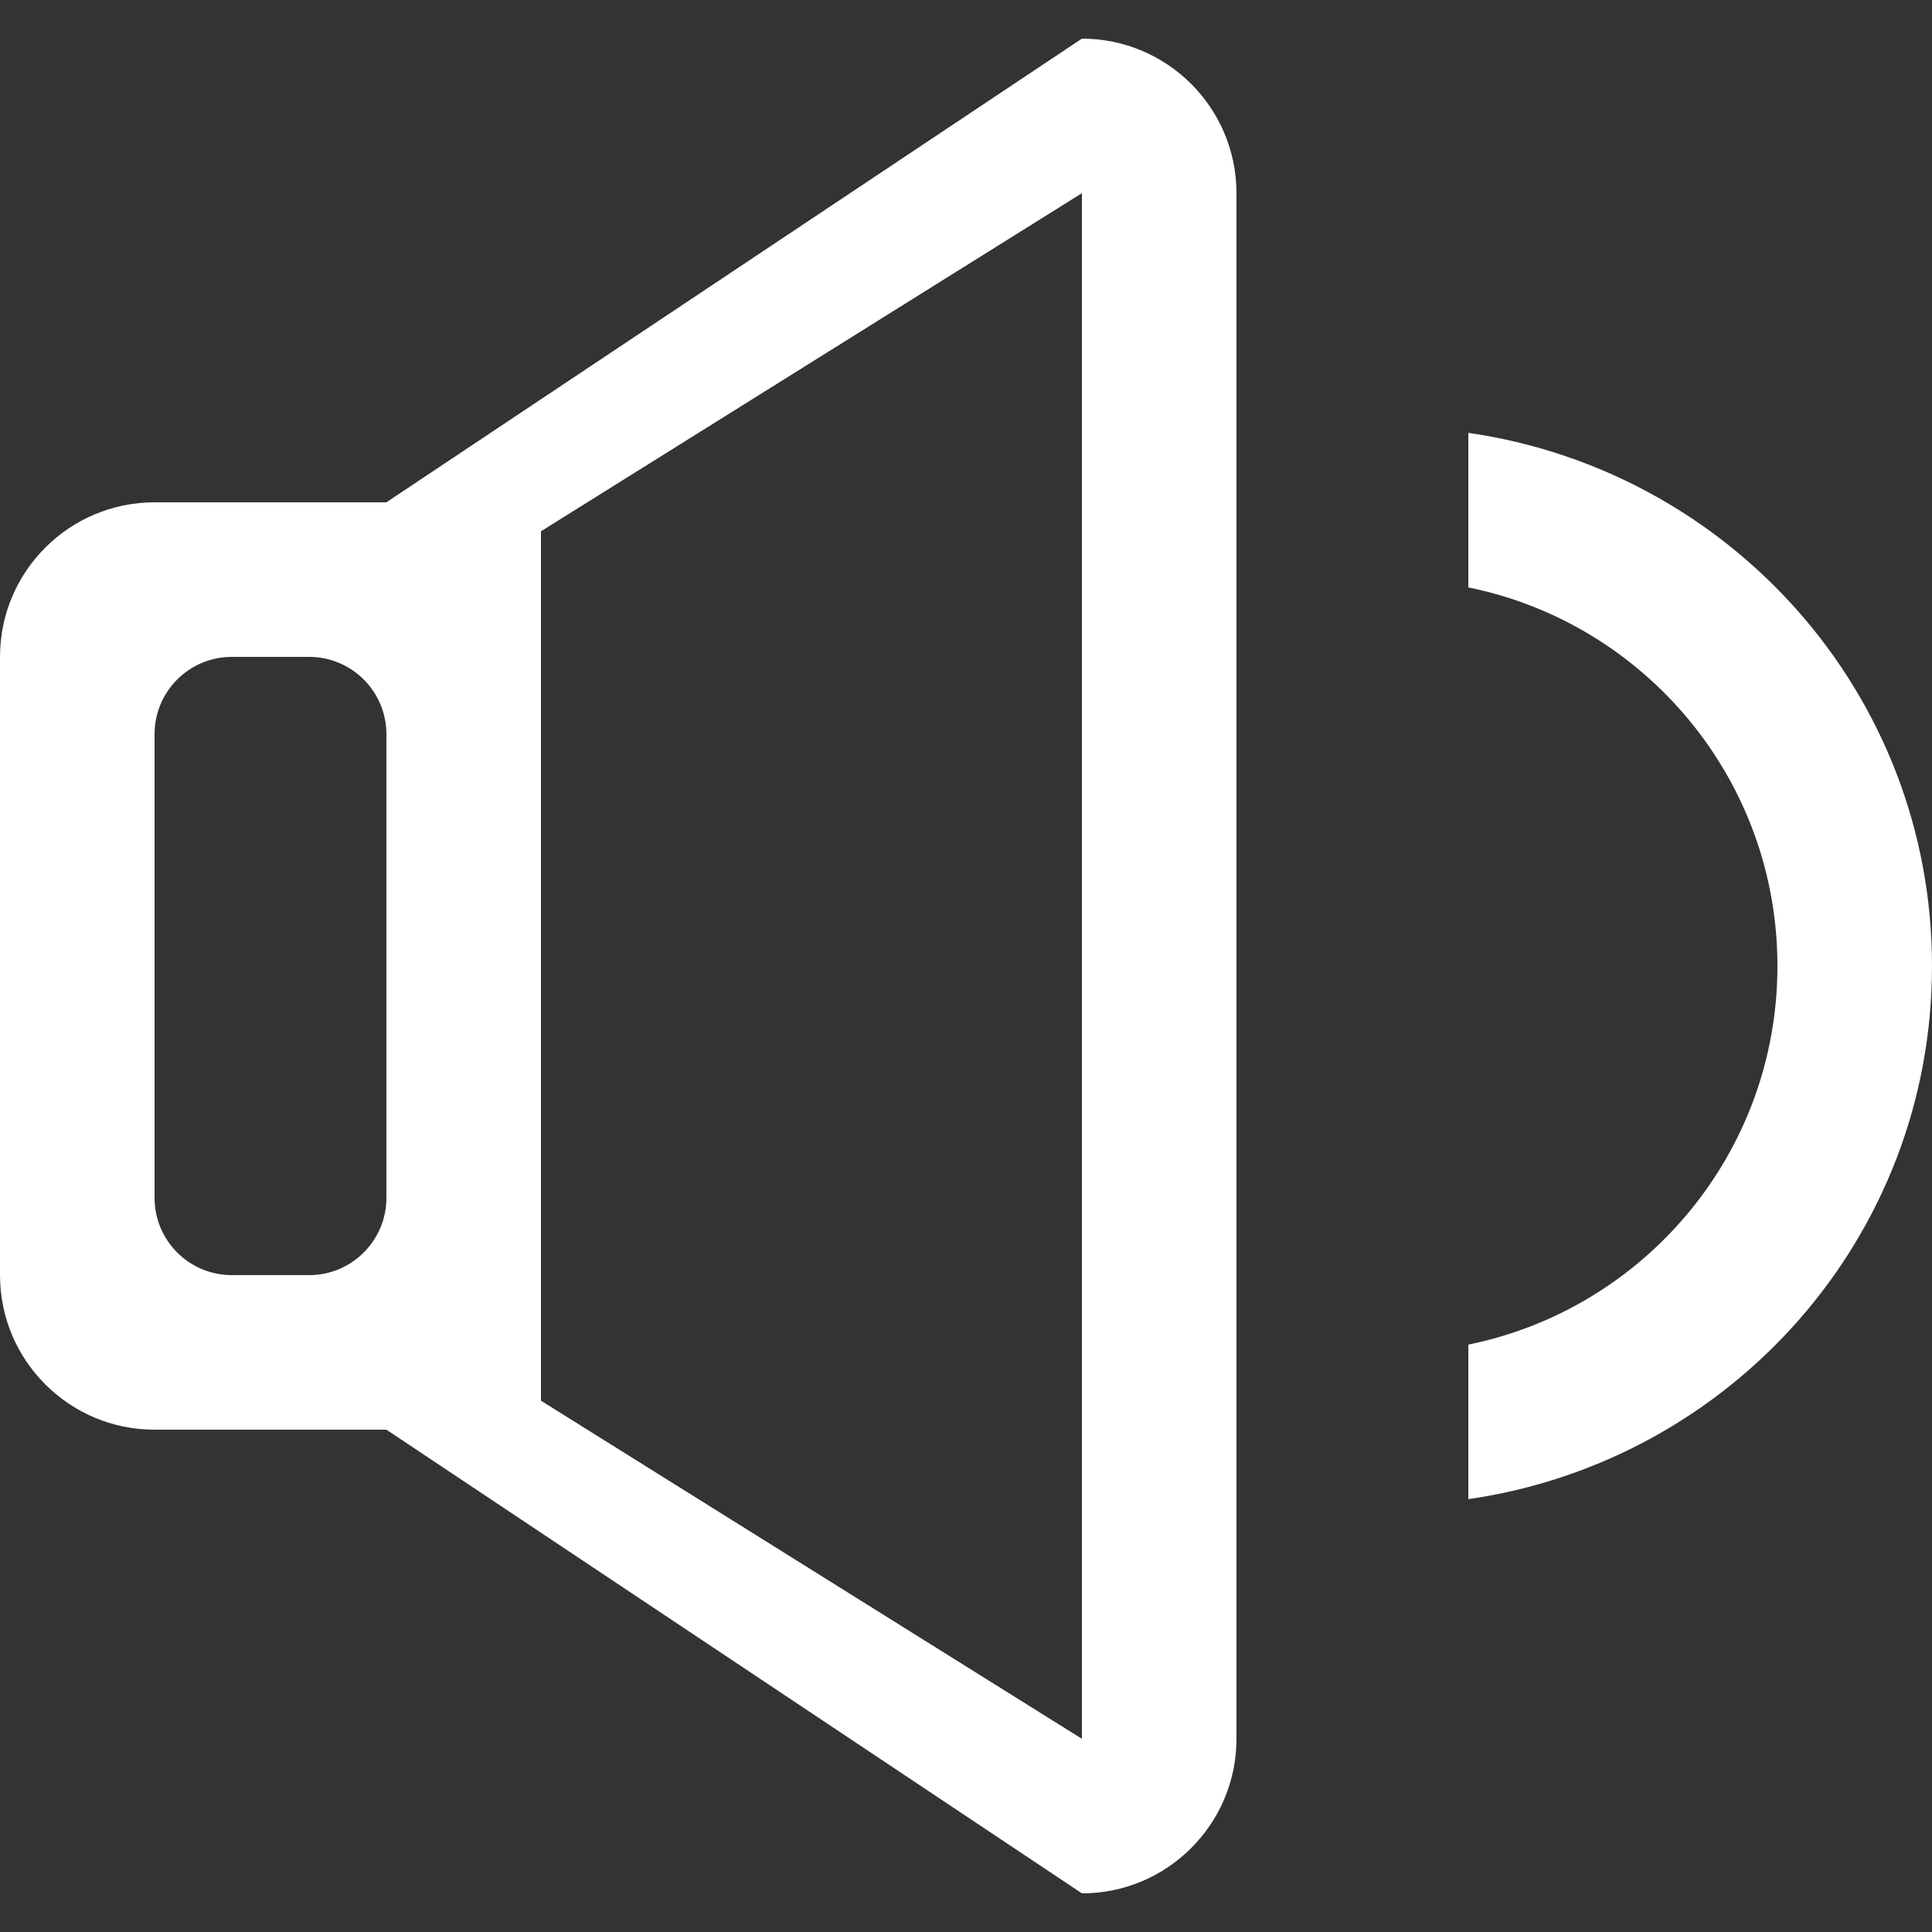 <!DOCTYPE svg PUBLIC "-//W3C//DTD SVG 1.1//EN" "http://www.w3.org/Graphics/SVG/1.1/DTD/svg11.dtd">
<!-- Uploaded to: SVG Repo, www.svgrepo.com, Transformed by: SVG Repo Mixer Tools -->
<svg width="800px" height="800px" viewBox="0 -0.5 25 25" version="1.1" xmlns="http://www.w3.org/2000/svg" xmlns:xlink="http://www.w3.org/1999/xlink" xmlns:sketch="http://www.bohemiancoding.com/sketch/ns" fill="#ffffff">
<rect x="0" y="-0.5" width="25" height="25" fill="#333333" stroke="none"/>
<g id="SVGRepo_bgCarrier" stroke-width="0"/>
<g id="SVGRepo_tracerCarrier" stroke-linecap="round" stroke-linejoin="round"/>
<g id="SVGRepo_iconCarrier"> <title>volume</title> <desc>Created with Sketch Beta.</desc> <defs> </defs> <g id="Page-1" stroke="none" stroke-width="1" fill="none" fill-rule="evenodd" sketch:type="MSPage"> <g id="Icon-Set" sketch:type="MSLayerGroup" transform="translate(-207, -571)" fill="#ffffff"> <path d="M226,576.101 L226,578.101 C228.282,578.564 230,580.581 230,583 C230,585.419 228.282,587.436 226,587.899 L226,589.899 C229.388,589.41 232,586.523 232,583 C232,579.477 229.388,576.59 226,576.101 L226,576.101 Z M221,593 L214,588.625 L214,577.375 L221,573 L221,593 L221,593 Z M212,586 C212,586.553 211.552,587 211,587 L210,587 C209.448,587 209,586.553 209,586 L209,580 C209,579.448 209.448,579 210,579 L211,579 C211.552,579 212,579.448 212,580 L212,586 L212,586 Z M221,571 L212,577 L209,577 C207.896,577 207,577.896 207,579 L207,587 C207,588.104 207.896,589 209,589 L212,589 L221,595 C222.104,595 223,594.104 223,593 L223,573 C223,571.896 222.104,571 221,571 L221,571 Z" id="volume" sketch:type="MSShapeGroup"> </path> </g> </g> </g>
</svg>